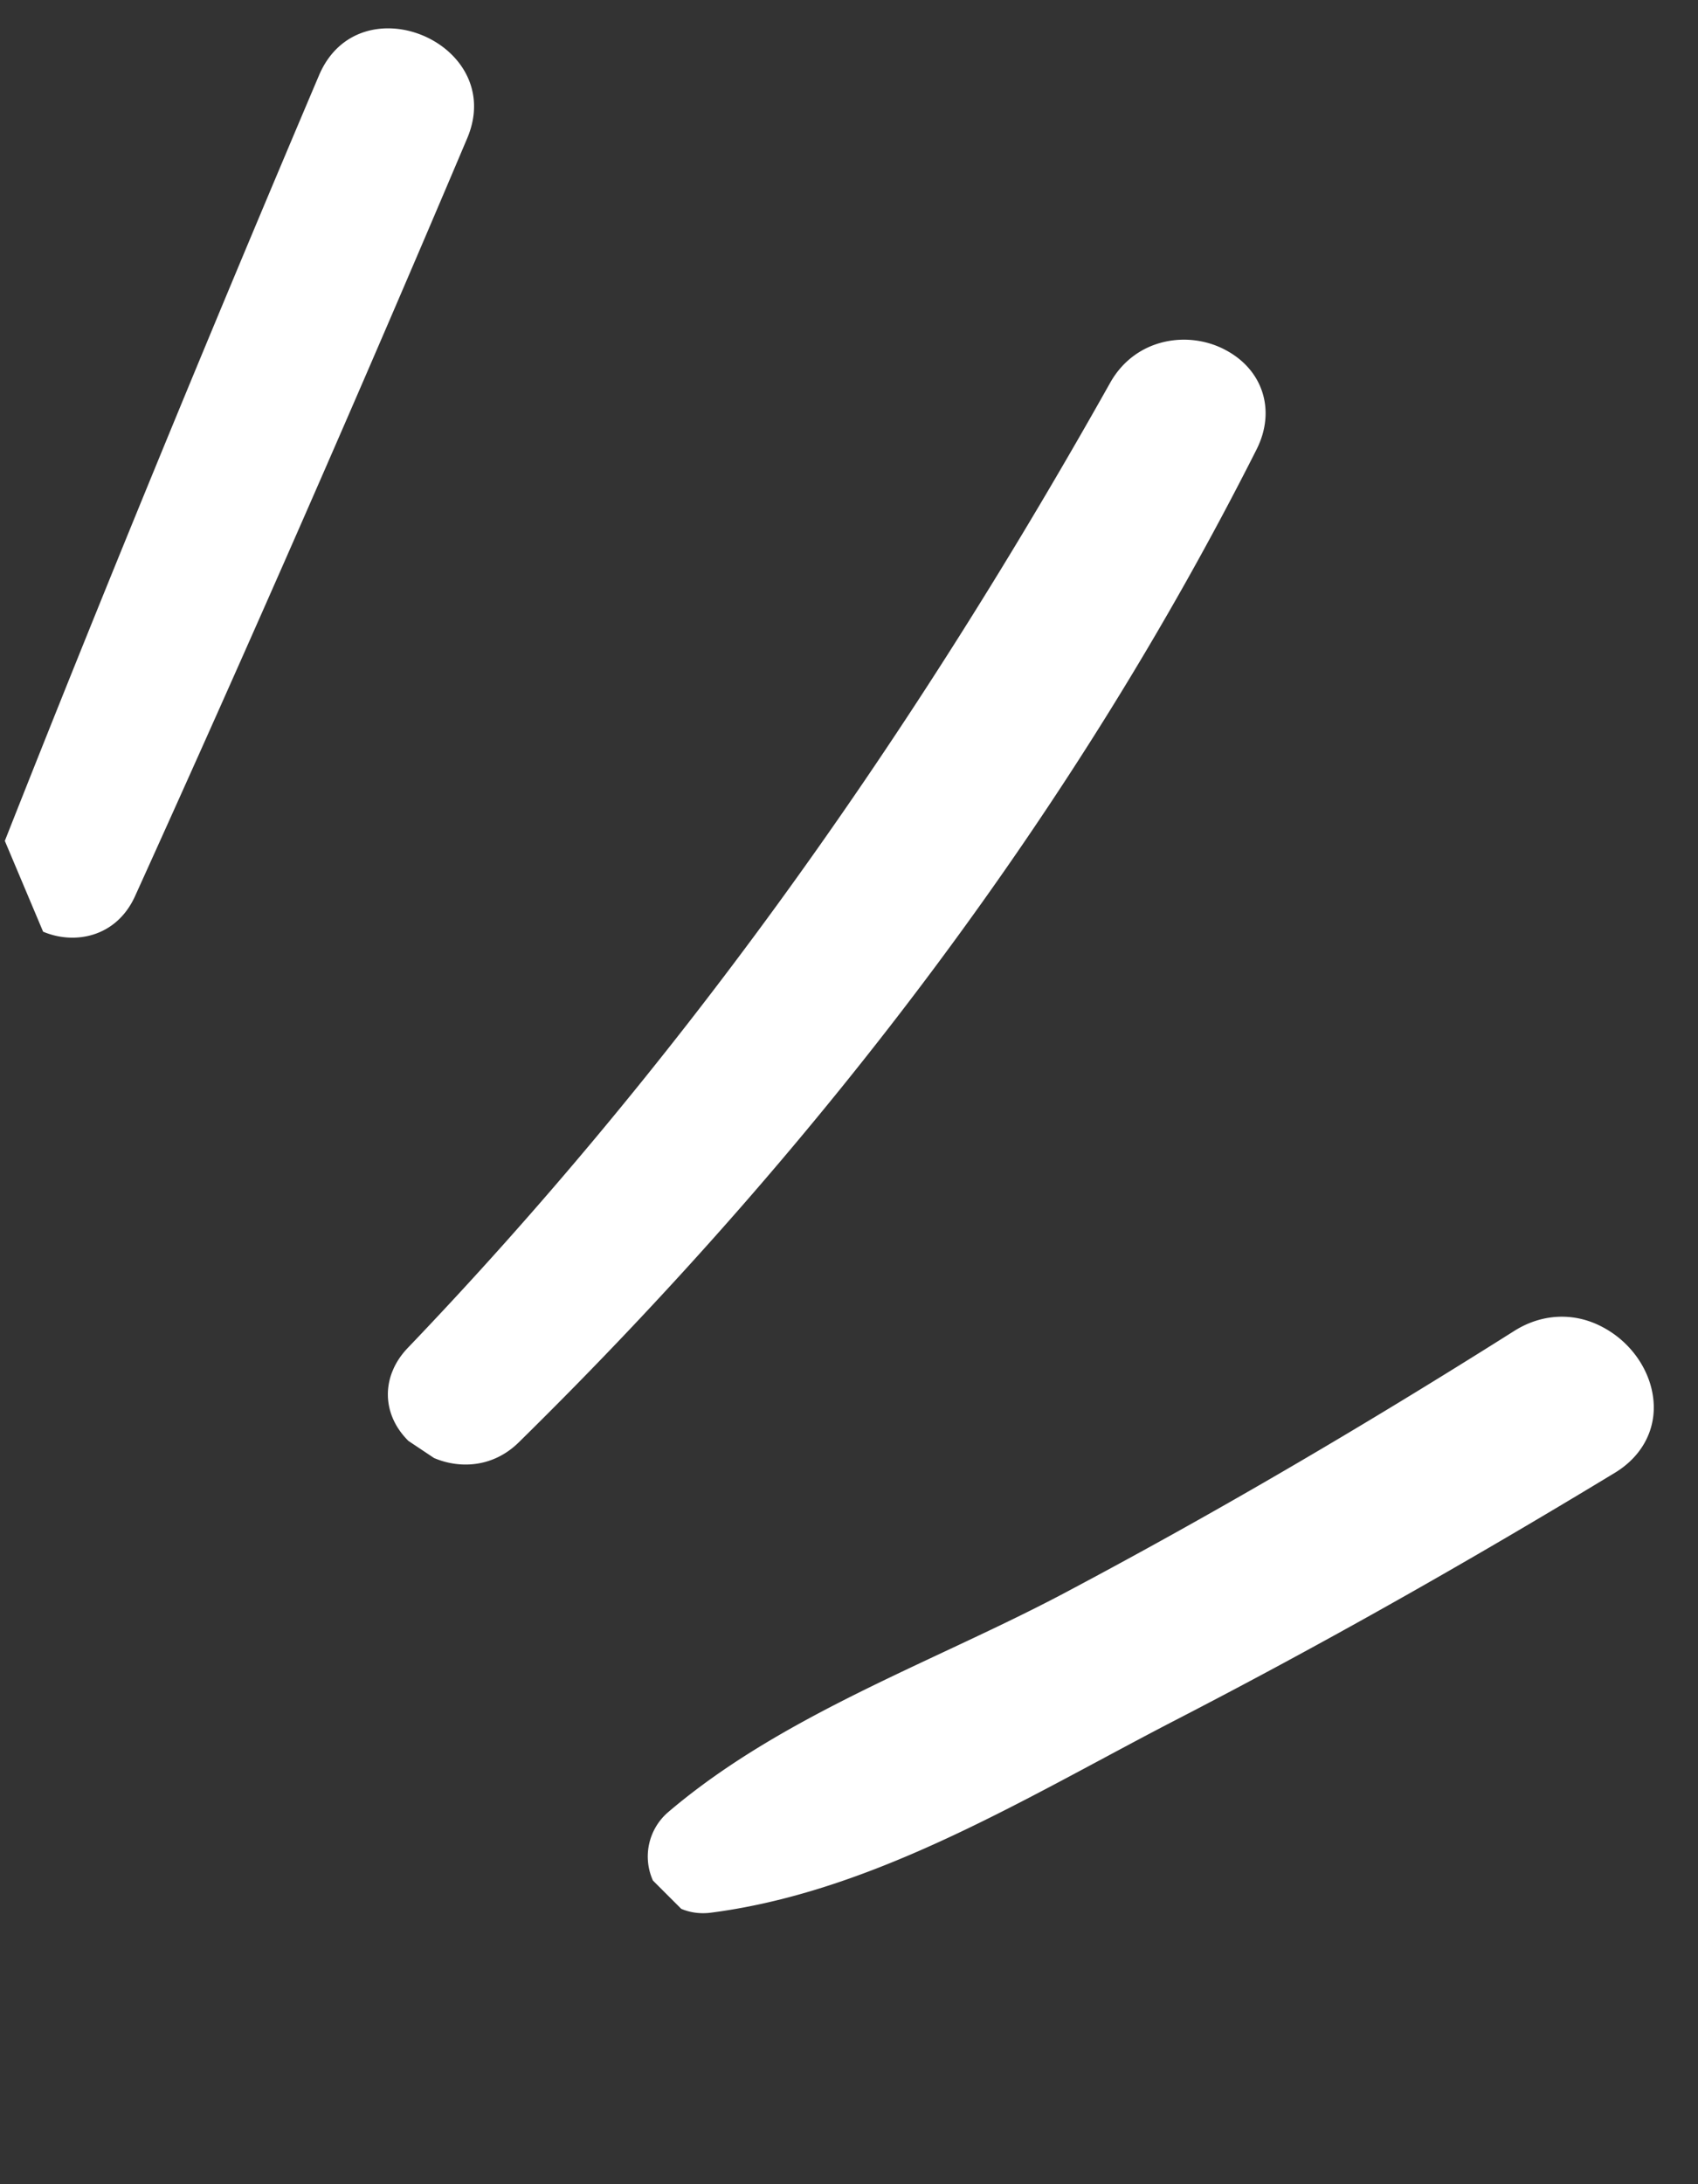 <svg xmlns="http://www.w3.org/2000/svg" width="49" height="63" viewBox="0 0 49 63"><rect x="0" y="0" width="49" height="63" fill="#333333" stroke="none"/><defs><clipPath id="uhyua"><path d="M-.95 29.16h21.963v25.845H-.95z"/></clipPath><clipPath id="uhyub"><path d="M20.56 7.47h12.57v38.353H20.56z"/></clipPath></defs><g><g transform="scale(-1 1) rotate(-23 0 151.022)"><g><path fill="#fff" d="M20.24 52.877c-1.896-3.792-5.304-6.87-7.963-10.143-3.175-3.907-6.168-7.948-9.036-12.085-1.348-1.946-4.565-.059-3.183 1.86a211.475 211.475 0 0 0 8.864 11.496c2.948 3.551 5.958 7.835 9.994 10.196.875.512 1.744-.486 1.324-1.324"/></g><g><g/><g clip-path="url(#uhyua)"><path fill="#fff" d="M19.4 55.005c-.28 0-.562-.076-.827-.23-3.454-2.02-6.101-5.31-8.66-8.49-.509-.632-1.01-1.255-1.509-1.856-2.969-3.576-5.878-7.349-8.892-11.531-.5-.696-.6-1.506-.272-2.224.378-.826 1.253-1.416 2.228-1.502.924-.088 1.777.316 2.317 1.096 3.051 4.4 5.997 8.341 9.005 12.044.788.97 1.666 1.948 2.515 2.895 2.045 2.28 4.16 4.636 5.528 7.37a1.686 1.686 0 0 1-.362 1.996zM1.707 30.495c-.042 0-.082.002-.12.005-.491.044-.957.344-1.133.73-.13.28-.082.58.14.887 2.998 4.16 5.89 7.907 8.841 11.46.504.606 1.01 1.234 1.522 1.87 2.485 3.088 5.056 6.28 8.3 8.176.083.049.19.09.312-.023a.366.366 0 0 0 .08-.427c-1.287-2.572-3.342-4.862-5.33-7.075-.86-.959-1.75-1.95-2.56-2.945-3.03-3.73-5.997-7.696-9.07-12.125z"/></g></g><g><path fill="#fff" d="M32.357 43.436c-4.118-10.862-6.543-22.176-7.821-33.709-.23-2.072-3.455-2.16-3.311 0 .79 11.934 3.785 23.44 8.36 34.473.692 1.668 3.436.99 2.772-.764"/></g><g><g/><g clip-path="url(#uhyub)"><path fill="#fff" d="M31.047 45.823c-.832 0-1.684-.432-2.072-1.368-4.827-11.643-7.657-23.312-8.41-34.685-.082-1.24.713-2.18 1.934-2.289 1.198-.116 2.54.677 2.706 2.17 1.373 12.382 3.919 23.355 7.782 33.547.395 1.043-.044 2.055-1.068 2.46zM22.712 8.806a.904.904 0 0 0-.095.005c-.29.025-.766.171-.72.87.743 11.228 3.54 22.755 8.31 34.262.236.567.855.62 1.22.476.517-.206.363-.614.312-.748-3.903-10.298-6.474-21.378-7.86-33.872z"/></g></g><g><path fill="#fff" d="M45.71 10.41c0 7.957.081 15.895.28 23.849.046 1.77 2.706 1.772 2.75 0 .2-7.954.282-15.892.282-23.85 0-2.13-3.312-2.134-3.312 0"/></g><g><path fill="#fff" d="M47.364 36.256c-.99 0-2.01-.68-2.042-1.979a945.42 945.42 0 0 1-.282-23.866c0-2.975 4.646-2.974 4.646 0 0 8.537-.092 16.344-.282 23.866zM47.362 9.48c-.101 0-.988.026-.988.932 0 8.489.092 16.285.281 23.833.017.645.593.677.709.677.115 0 .69-.033.706-.677.19-7.512.282-15.308.282-23.833z"/></g></g></g></svg>